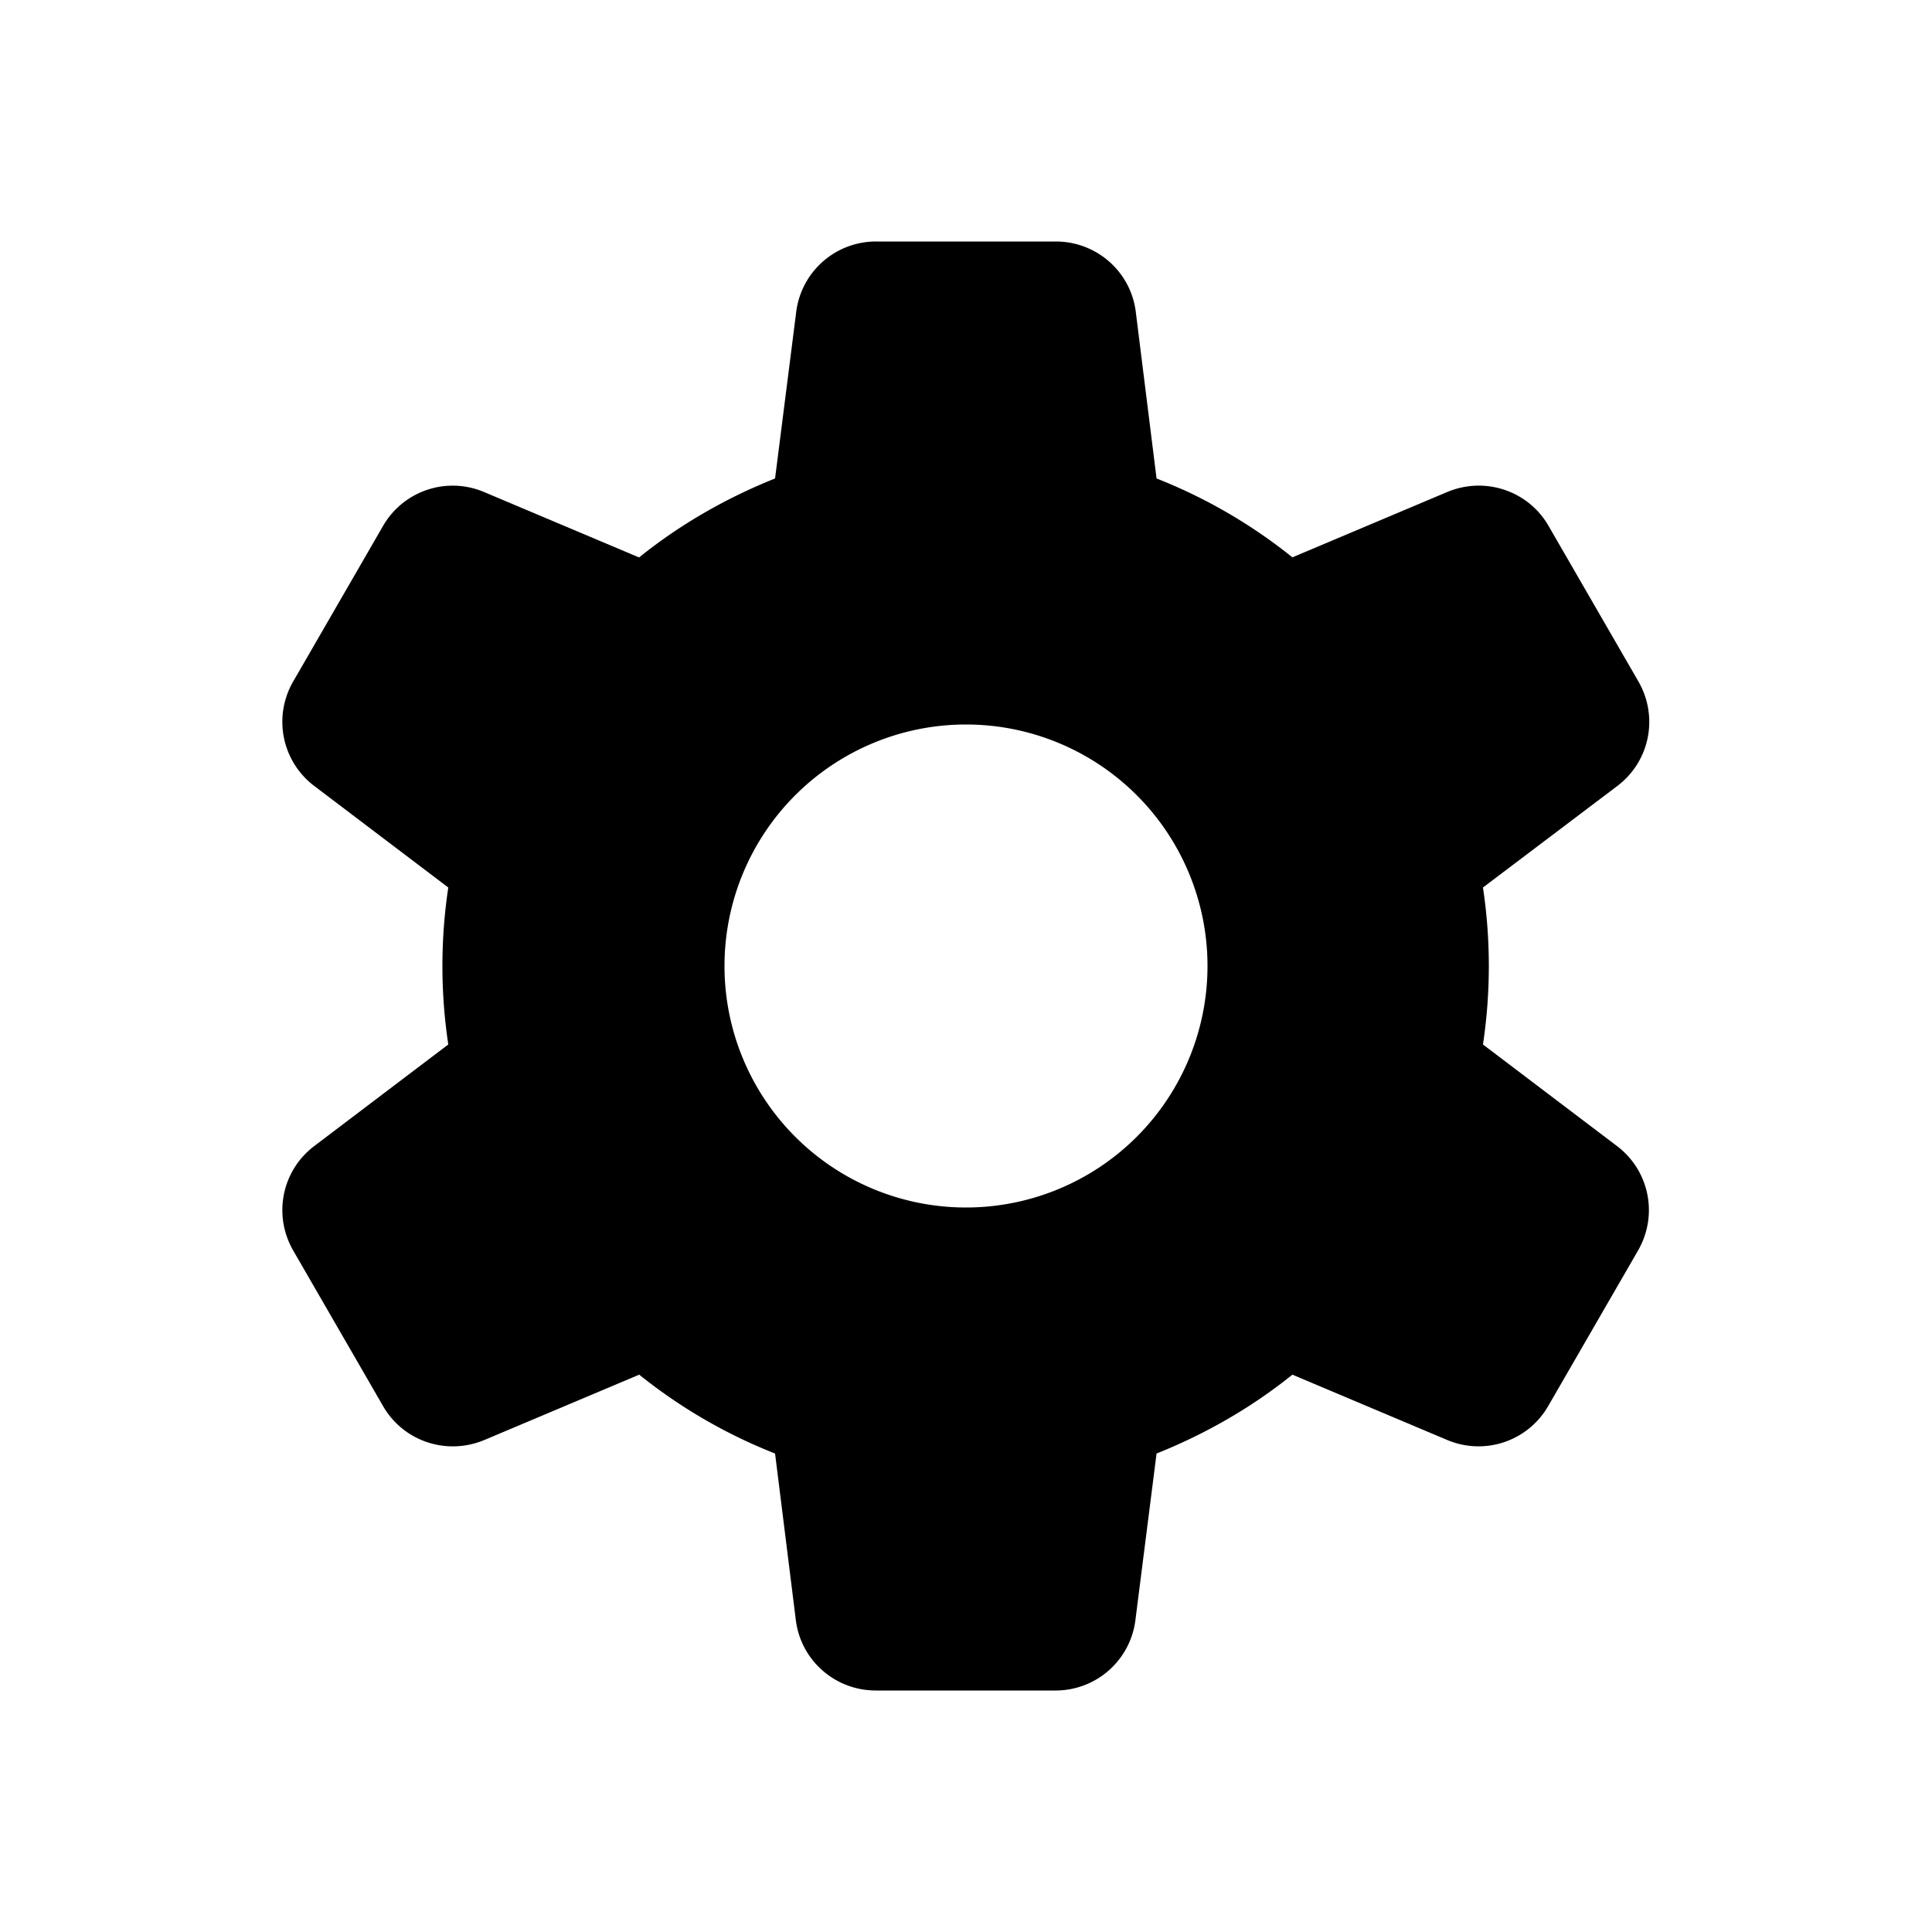 <svg viewBox="0 0 512 512" xmlns="http://www.w3.org/2000/svg" aria-label="settings">
  <path d="M169.4 147.7c10.8-8.7 23-15.7 36-20.9l5.6-44.1A21.3 21.3 0 0 1 232.2 64h47.6c10.8 0 19.9 8 21.2 18.7l5.5 44.1a138.5 138.5 0 0 1 36 20.9l41-17.3c10-4.2 21.5-.4 26.9 9l23.8 41.2c5.4 9.4 3 21.2-5.6 27.7L393 235.2a139.8 139.8 0 0 1 0 41.6l35.5 26.9c8.6 6.5 11 18.3 5.6 27.7l-23.8 41.2a21.3 21.3 0 0 1-26.8 9l-41-17.3c-10.8 8.7-23 15.7-36 20.9l-5.6 44.1a21.3 21.3 0 0 1-21.2 18.7h-47.6c-10.8 0-19.9-8-21.2-18.7l-5.5-44.1a138.5 138.5 0 0 1-36-20.9l-41 17.3c-10 4.2-21.5.4-26.9-9l-23.8-41.2c-5.4-9.4-3-21.2 5.6-27.7l35.5-26.9a139.8 139.8 0 0 1 0-41.6l-35.5-26.9a21.3 21.3 0 0 1-5.6-27.7l23.8-41.2a21.3 21.3 0 0 1 26.8-9l41 17.3zM256 320a64 64 0 1 0 0-128 64 64 0 0 0 0 128z" fill-rule="evenodd"/>
</svg>

